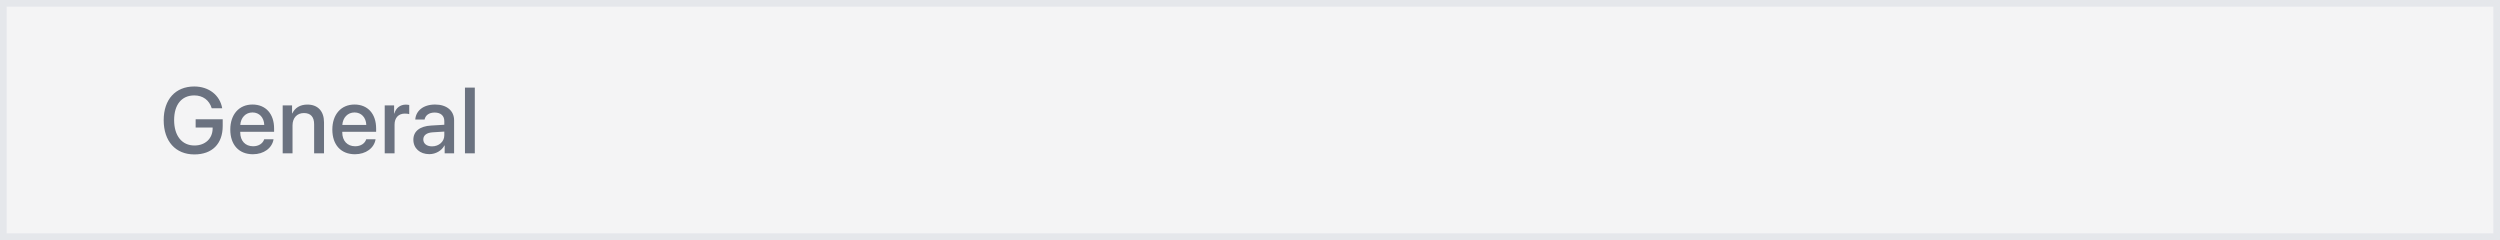 <svg width="375" height="36" viewBox="0 0 375 36" fill="none" xmlns="http://www.w3.org/2000/svg">
<rect x="0" y="0" width="375" height="36" fill="#333333" stroke="none"/>
<rect x="0.5" y="0.5" width="374" height="35" fill="#F4F4F5"/>
<path d="M33.406 18.898V17.894H29.346V19.131H31.895V19.302C31.875 20.799 30.768 21.824 29.168 21.824C27.288 21.824 26.119 20.368 26.119 18.01C26.119 15.692 27.254 14.312 29.141 14.312C30.426 14.312 31.39 15.016 31.759 16.239H33.331C32.989 14.271 31.328 12.972 29.134 12.972C26.324 12.972 24.554 14.913 24.554 18.023C24.554 21.189 26.331 23.164 29.154 23.164C31.827 23.164 33.406 21.571 33.406 18.898ZM37.873 16.868C38.906 16.868 39.603 17.641 39.637 18.741H36.041C36.117 17.654 36.841 16.868 37.873 16.868ZM39.63 20.888C39.432 21.517 38.81 21.94 37.969 21.94C36.786 21.94 36.035 21.113 36.035 19.862V19.773H41.114V19.268C41.114 17.087 39.87 15.679 37.873 15.679C35.843 15.679 34.544 17.183 34.544 19.439C34.544 21.708 35.823 23.137 37.935 23.137C39.582 23.137 40.827 22.2 41.032 20.888H39.63ZM42.402 23H43.879V18.81C43.879 17.695 44.549 16.957 45.588 16.957C46.613 16.957 47.119 17.552 47.119 18.632V23H48.602V18.345C48.602 16.697 47.693 15.685 46.107 15.685C45 15.685 44.234 16.191 43.844 17.012H43.81V15.809H42.402V23ZM53.179 16.868C54.211 16.868 54.908 17.641 54.943 18.741H51.347C51.422 17.654 52.147 16.868 53.179 16.868ZM54.936 20.888C54.737 21.517 54.115 21.94 53.275 21.94C52.092 21.94 51.34 21.113 51.34 19.862V19.773H56.419V19.268C56.419 17.087 55.175 15.679 53.179 15.679C51.148 15.679 49.85 17.183 49.85 19.439C49.85 21.708 51.128 23.137 53.24 23.137C54.888 23.137 56.132 22.2 56.337 20.888H54.936ZM57.708 23H59.184V18.693C59.184 17.675 59.772 17.039 60.722 17.039C61.009 17.039 61.269 17.073 61.385 17.121V15.747C61.276 15.727 61.091 15.692 60.879 15.692C60.032 15.692 59.389 16.191 59.15 17.032H59.116V15.809H57.708V23ZM64.806 21.954C64.013 21.954 63.494 21.544 63.494 20.915C63.494 20.3 63.993 19.91 64.875 19.849L66.645 19.739V20.307C66.645 21.243 65.839 21.954 64.806 21.954ZM64.396 23.123C65.34 23.123 66.249 22.617 66.666 21.817H66.7V23H68.115V18.044C68.115 16.602 67.001 15.679 65.258 15.679C63.48 15.679 62.373 16.636 62.291 17.935H63.685C63.815 17.292 64.348 16.882 65.203 16.882C66.105 16.882 66.645 17.36 66.645 18.16V18.714L64.677 18.83C62.968 18.926 62.004 19.698 62.004 20.956C62.004 22.248 62.988 23.123 64.396 23.123ZM69.745 23H71.222V13.136H69.745V23Z" fill="#6B7280"/>
<rect x="0.5" y="0.5" width="374" height="35" stroke="#E5E7EB"/>
</svg>
